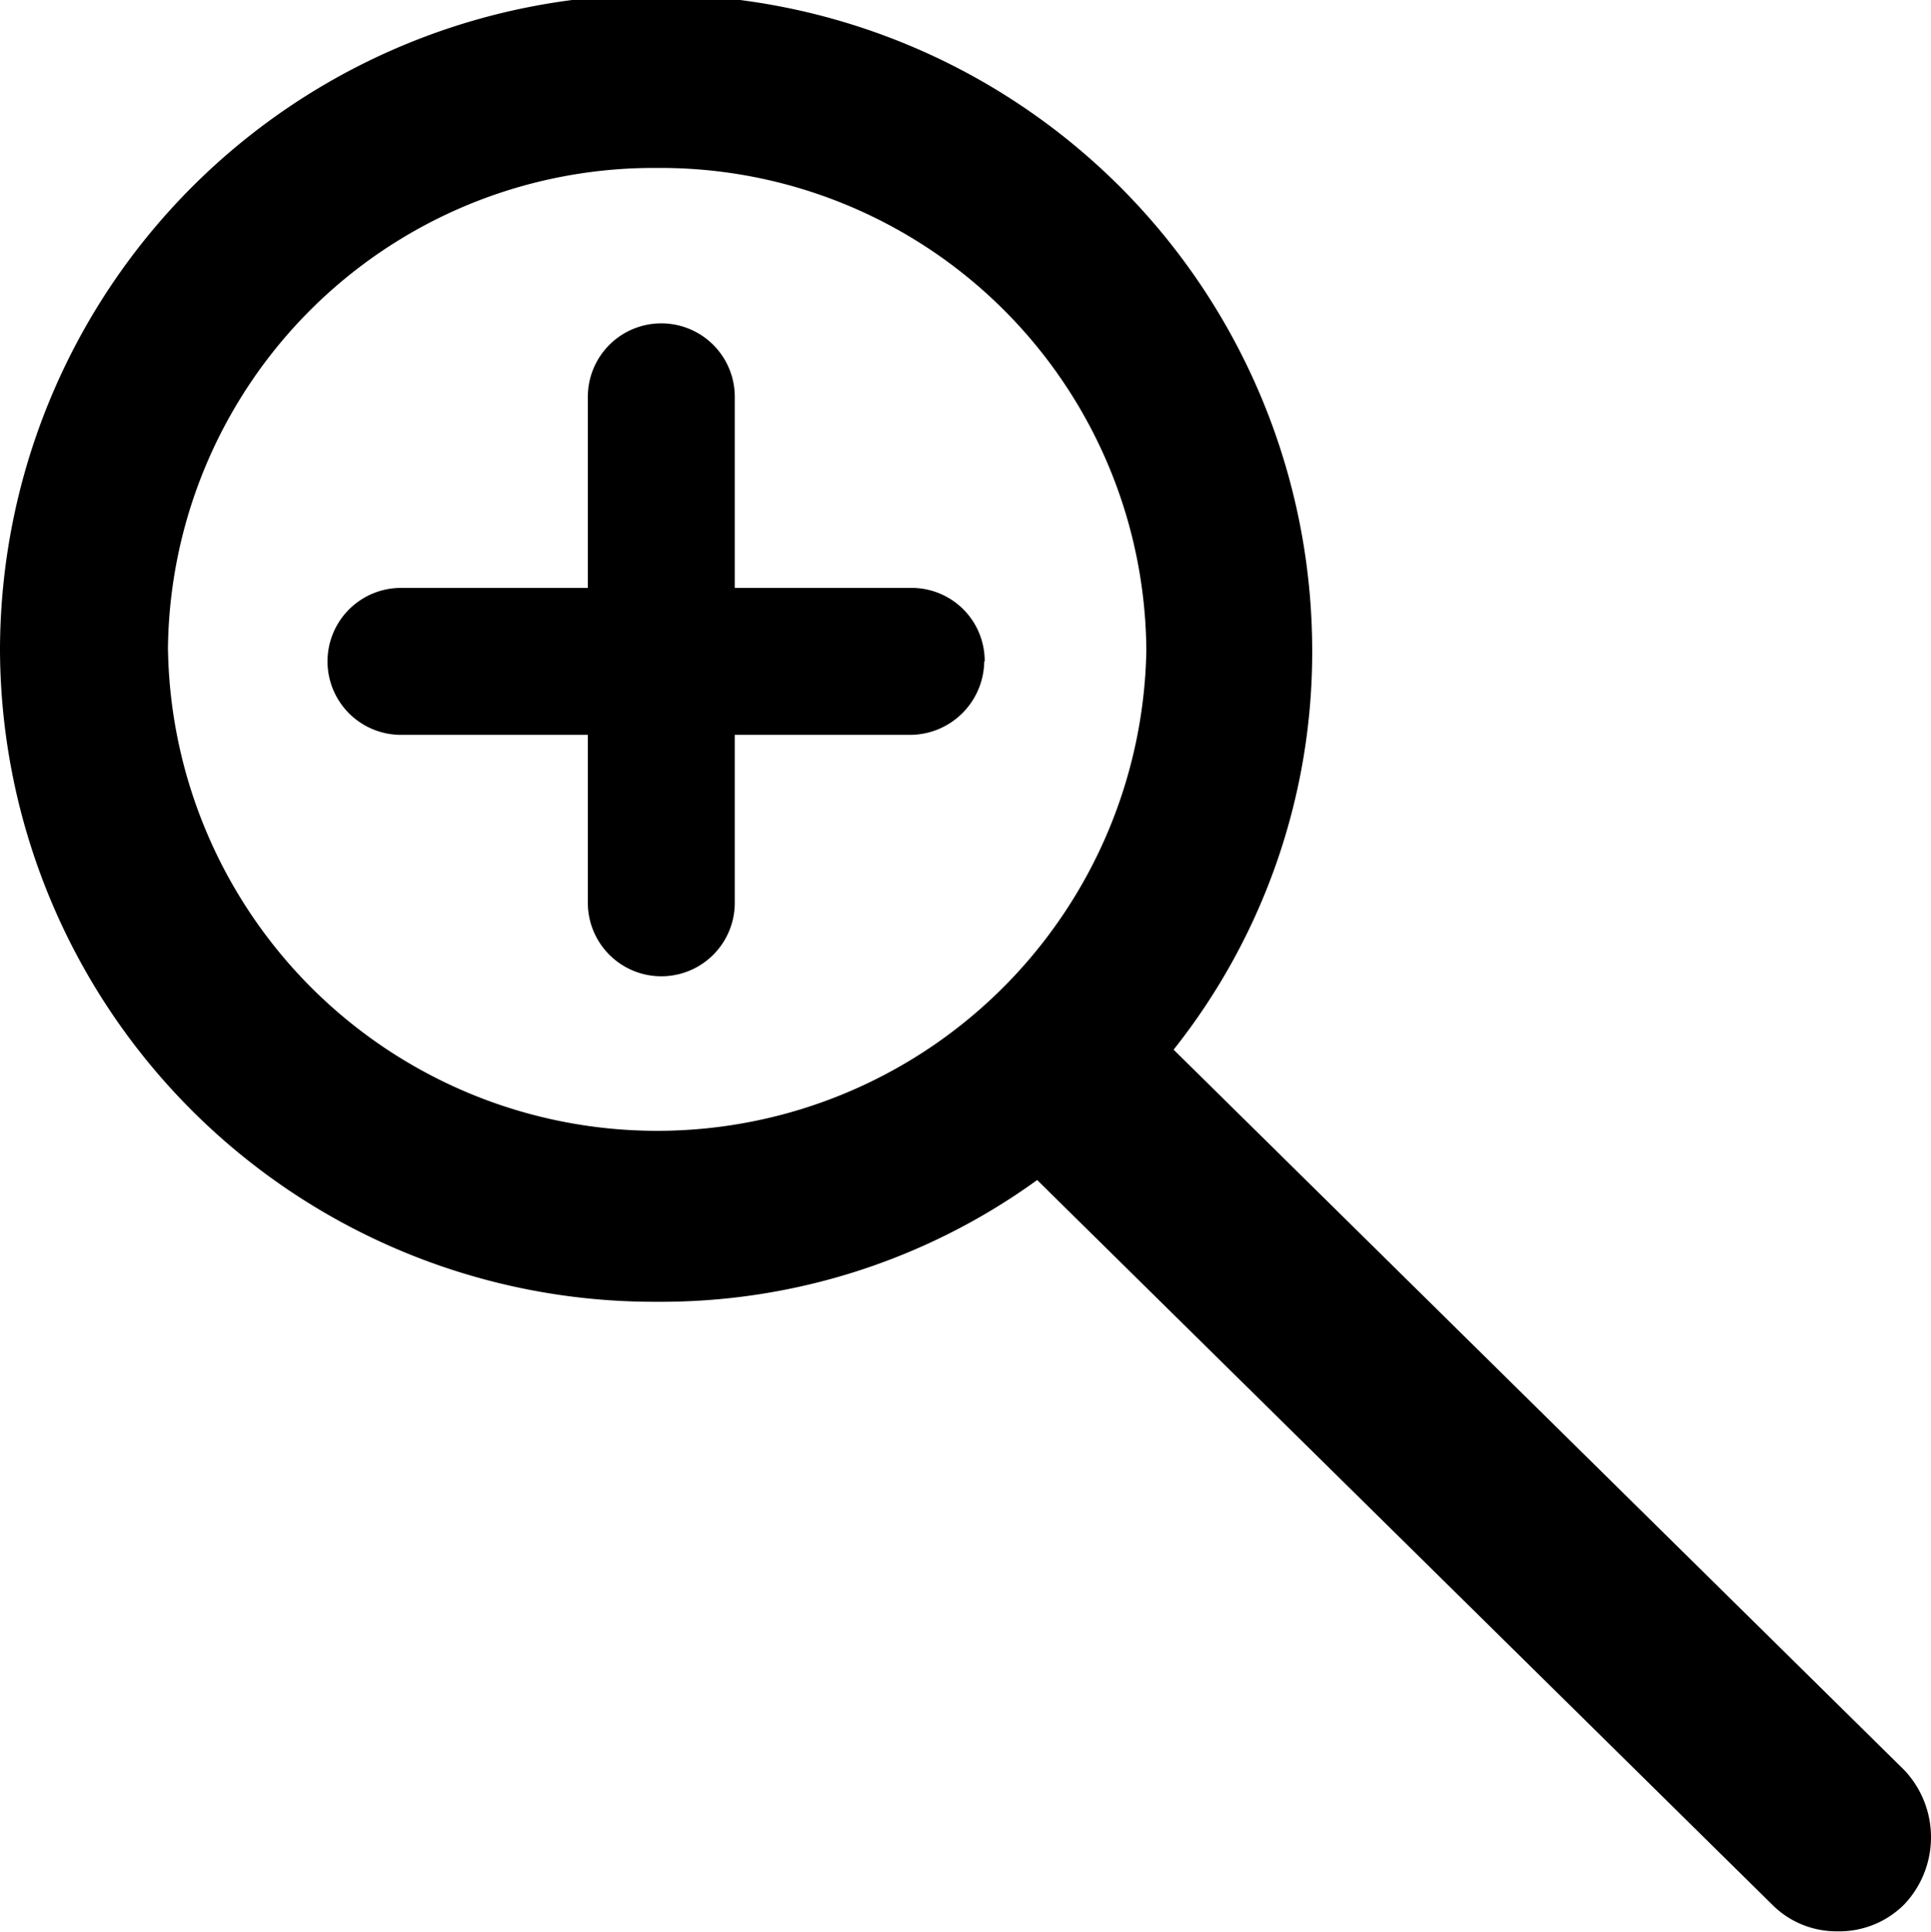 <svg xmlns="http://www.w3.org/2000/svg" width="21.526" height="21.532" viewBox="0 0 21.526 21.532">
  <path id="XMLID_1898_" d="M21.228,19.73,13.083,11.7a7.123,7.123,0,0,0,1.545-4.447A7.314,7.314,0,0,0,0,7.255a7.292,7.292,0,0,0,7.326,7.255,7.147,7.147,0,0,0,4.236-1.357l8.191,8.074a1.01,1.01,0,0,0,.726.3,1.024,1.024,0,0,0,.749-.3A1.089,1.089,0,0,0,21.228,19.73ZM1.872,7.255A5.414,5.414,0,0,1,7.326,1.872a5.414,5.414,0,0,1,5.453,5.383,5.454,5.454,0,0,1-10.906,0Zm9.1.117a.829.829,0,0,1-.819.819H8.191v1.872a.819.819,0,0,1-1.638,0V8.191H4.47a.819.819,0,1,1,0-1.638H6.553V4.423a.819.819,0,0,1,1.638,0v2.13h1.966A.814.814,0,0,1,10.977,7.372Z"/>
</svg>
